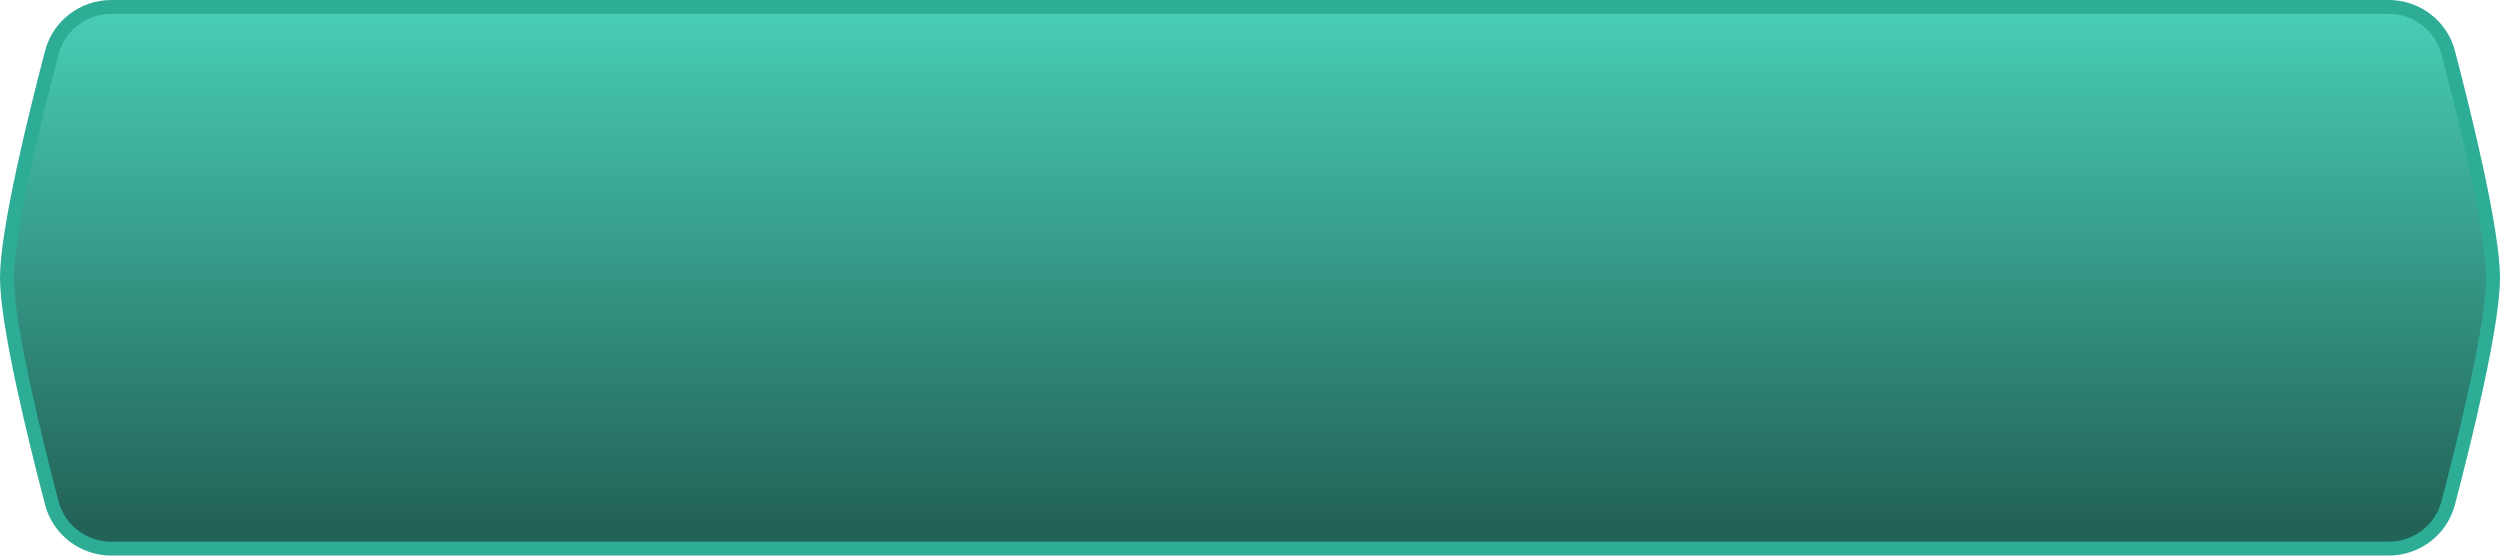 <svg width="180" height="40" viewBox="0 0 180 40" fill="none" xmlns="http://www.w3.org/2000/svg">
<path d="M3.731 3.779C4.24 1.838 6.004 0.5 8.019 0.5H171.981C173.996 0.5 175.76 1.838 176.269 3.779C176.894 6.16 177.703 9.381 178.357 12.432C179.013 15.5 179.5 18.344 179.5 20C179.5 21.656 179.013 24.5 178.357 27.568C177.703 30.619 176.894 33.84 176.269 36.221C175.76 38.162 173.996 39.5 171.981 39.5H8.019C6.004 39.5 4.24 38.162 3.731 36.221C3.106 33.84 2.297 30.619 1.643 27.568C0.987 24.5 0.5 21.656 0.5 20C0.5 18.344 0.987 15.5 1.643 12.432C2.297 9.381 3.106 6.16 3.731 3.779Z" fill="url(#paint0_linear_171_251)" stroke="#2DAD96"/>
<defs>
<linearGradient id="paint0_linear_171_251" x1="87.353" y1="3.09696e-07" x2="87.353" y2="38.5" gradientUnits="userSpaceOnUse">
<stop stop-color="#49D0B8"/>
<stop offset="0.975" stop-color="#226357"/>
</linearGradient>
</defs>
</svg>
